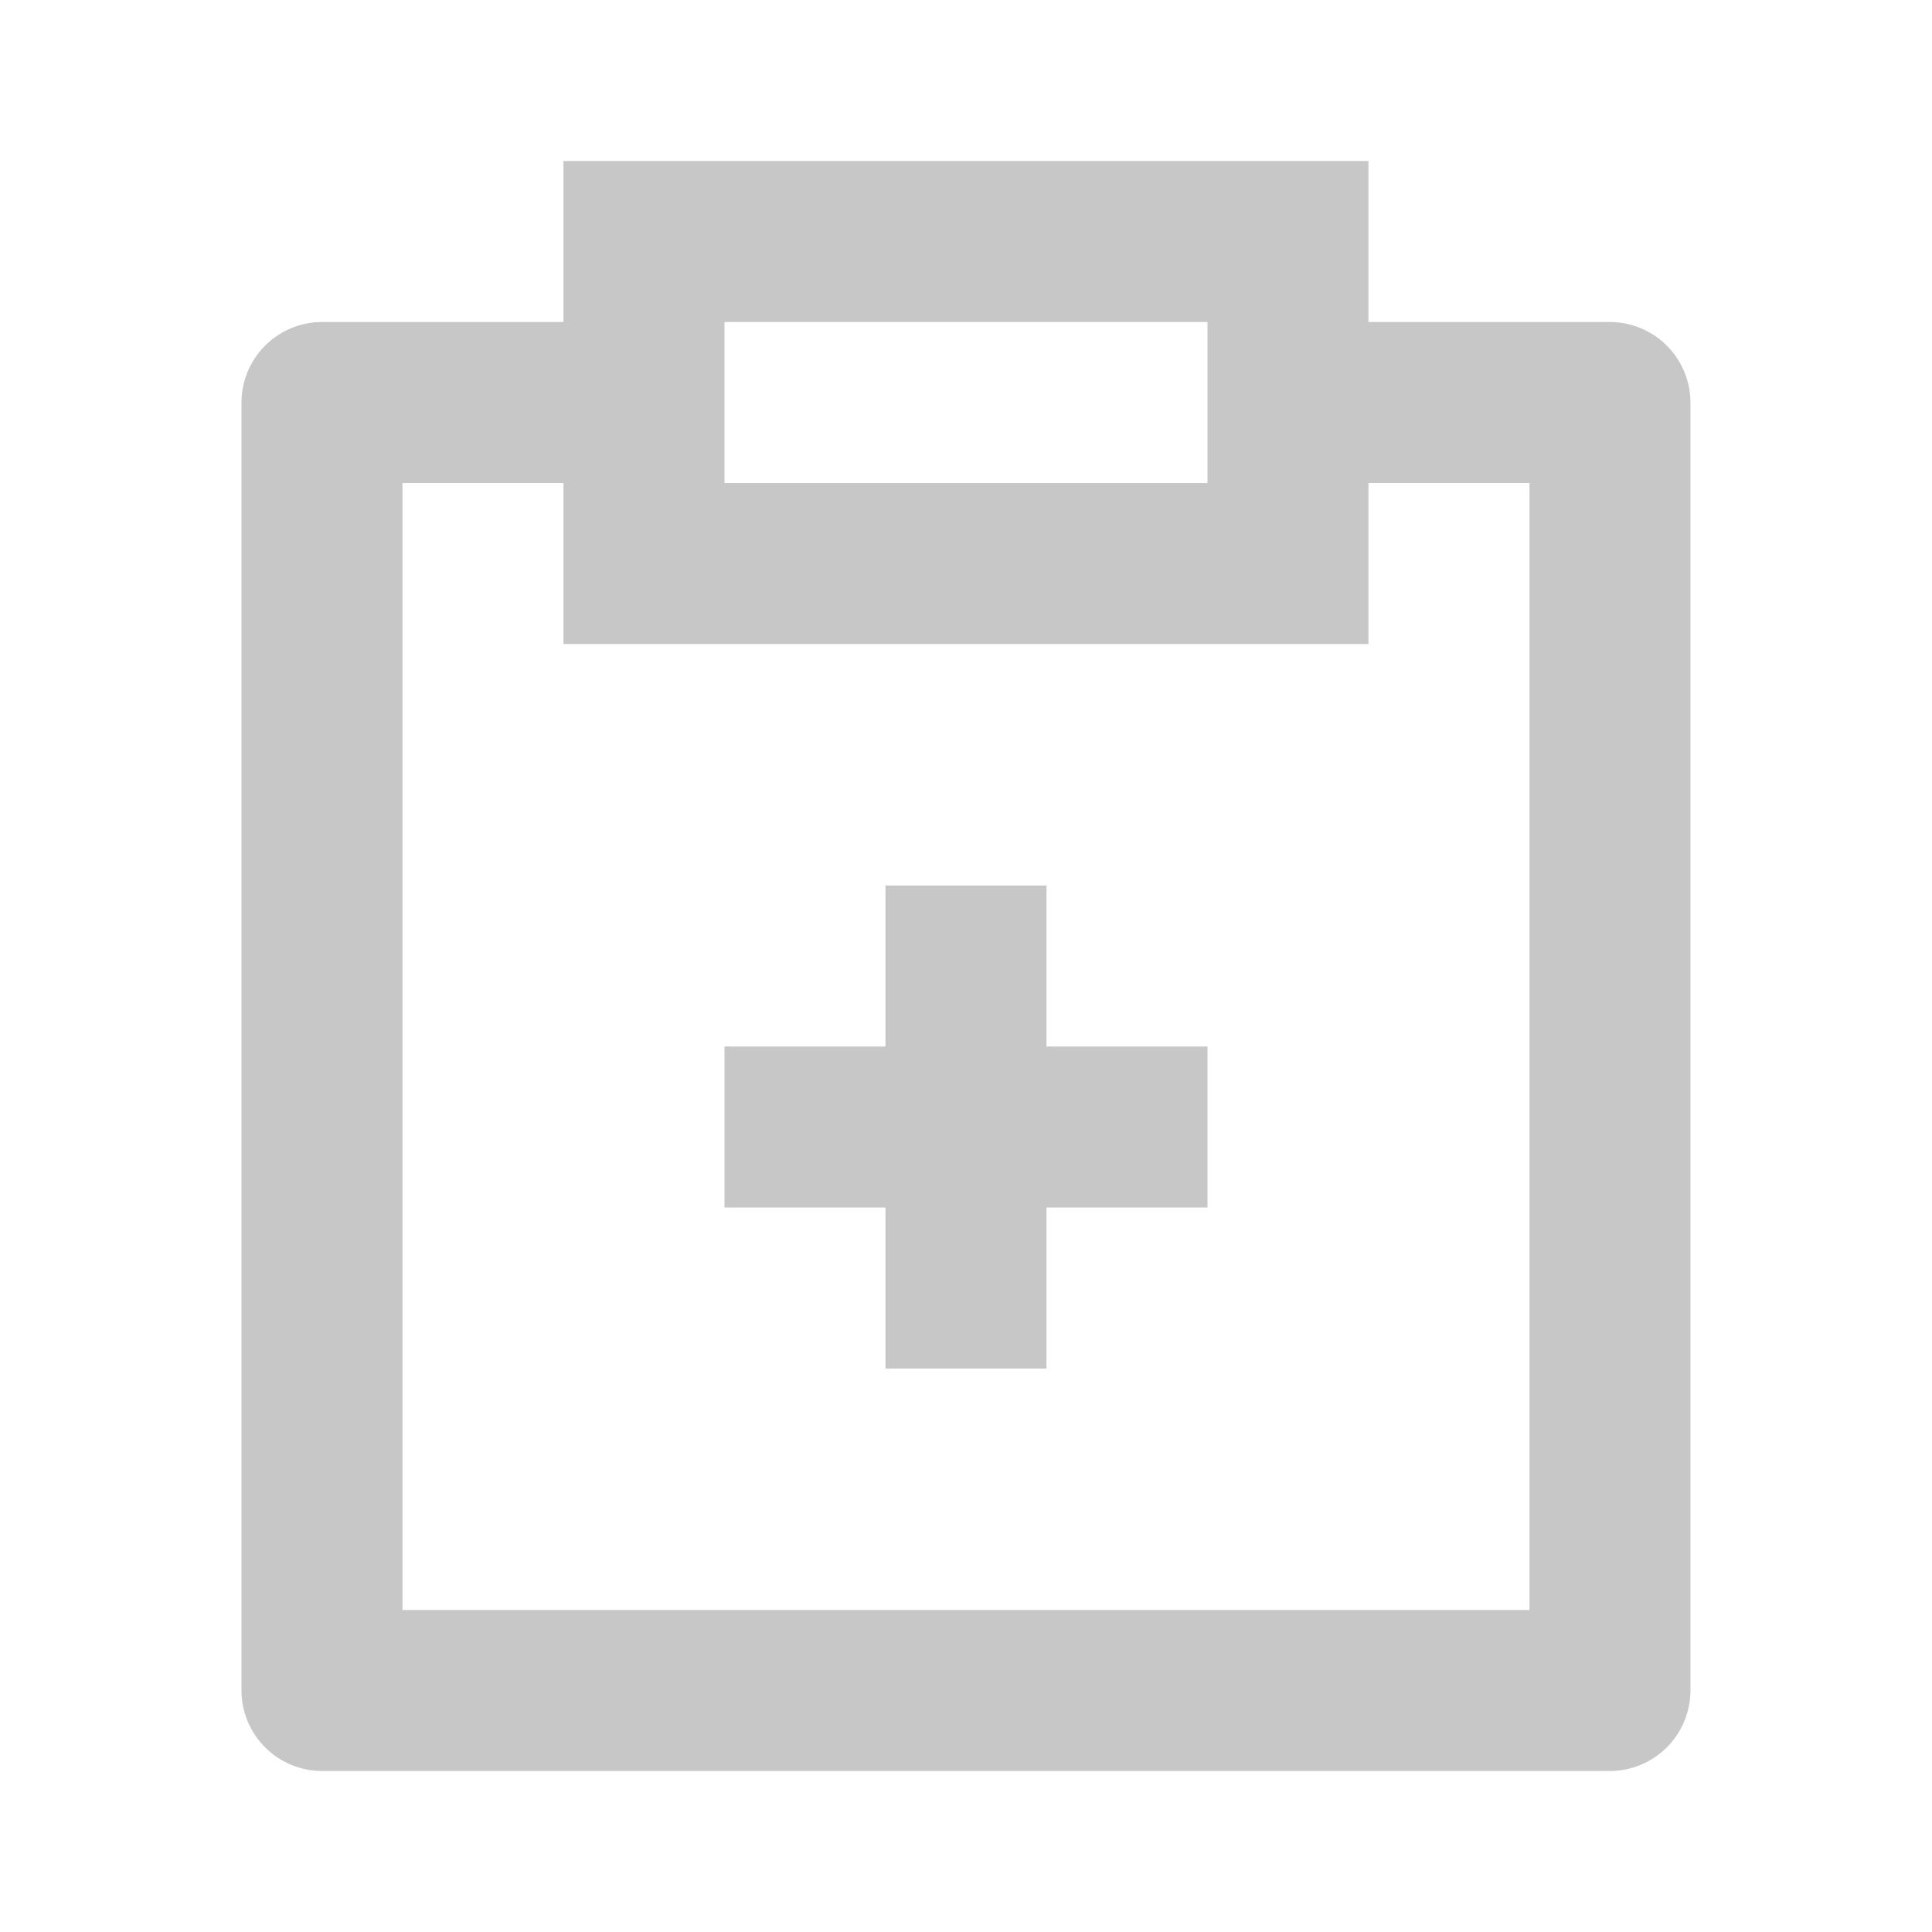 <svg id="dossier" xmlns="http://www.w3.org/2000/svg" width="29.507" height="29.507" viewBox="0 0 29.507 29.507">
  <path d="M23.212,4V6.459H26.9A1.233,1.233,0,0,1,28.13,7.688V27.36A1.233,1.233,0,0,1,26.9,28.589H7.229A1.233,1.233,0,0,1,6,27.36V7.688A1.233,1.233,0,0,1,7.229,6.459h3.688V4ZM10.918,8.918H8.459V26.13H25.671V8.918H23.212v2.459H10.918Zm7.377,6.147v2.459h2.459v2.459H18.295v2.459H15.836V19.983H13.377V17.524h2.459V15.065Zm2.459-8.606H13.377V8.918h7.377Z" transform="translate(-2.312 -1.541)" fill="#C7C7C7"/>
  <path d="M0,0H29.507V29.507H0Z" fill="none"/>
</svg>
